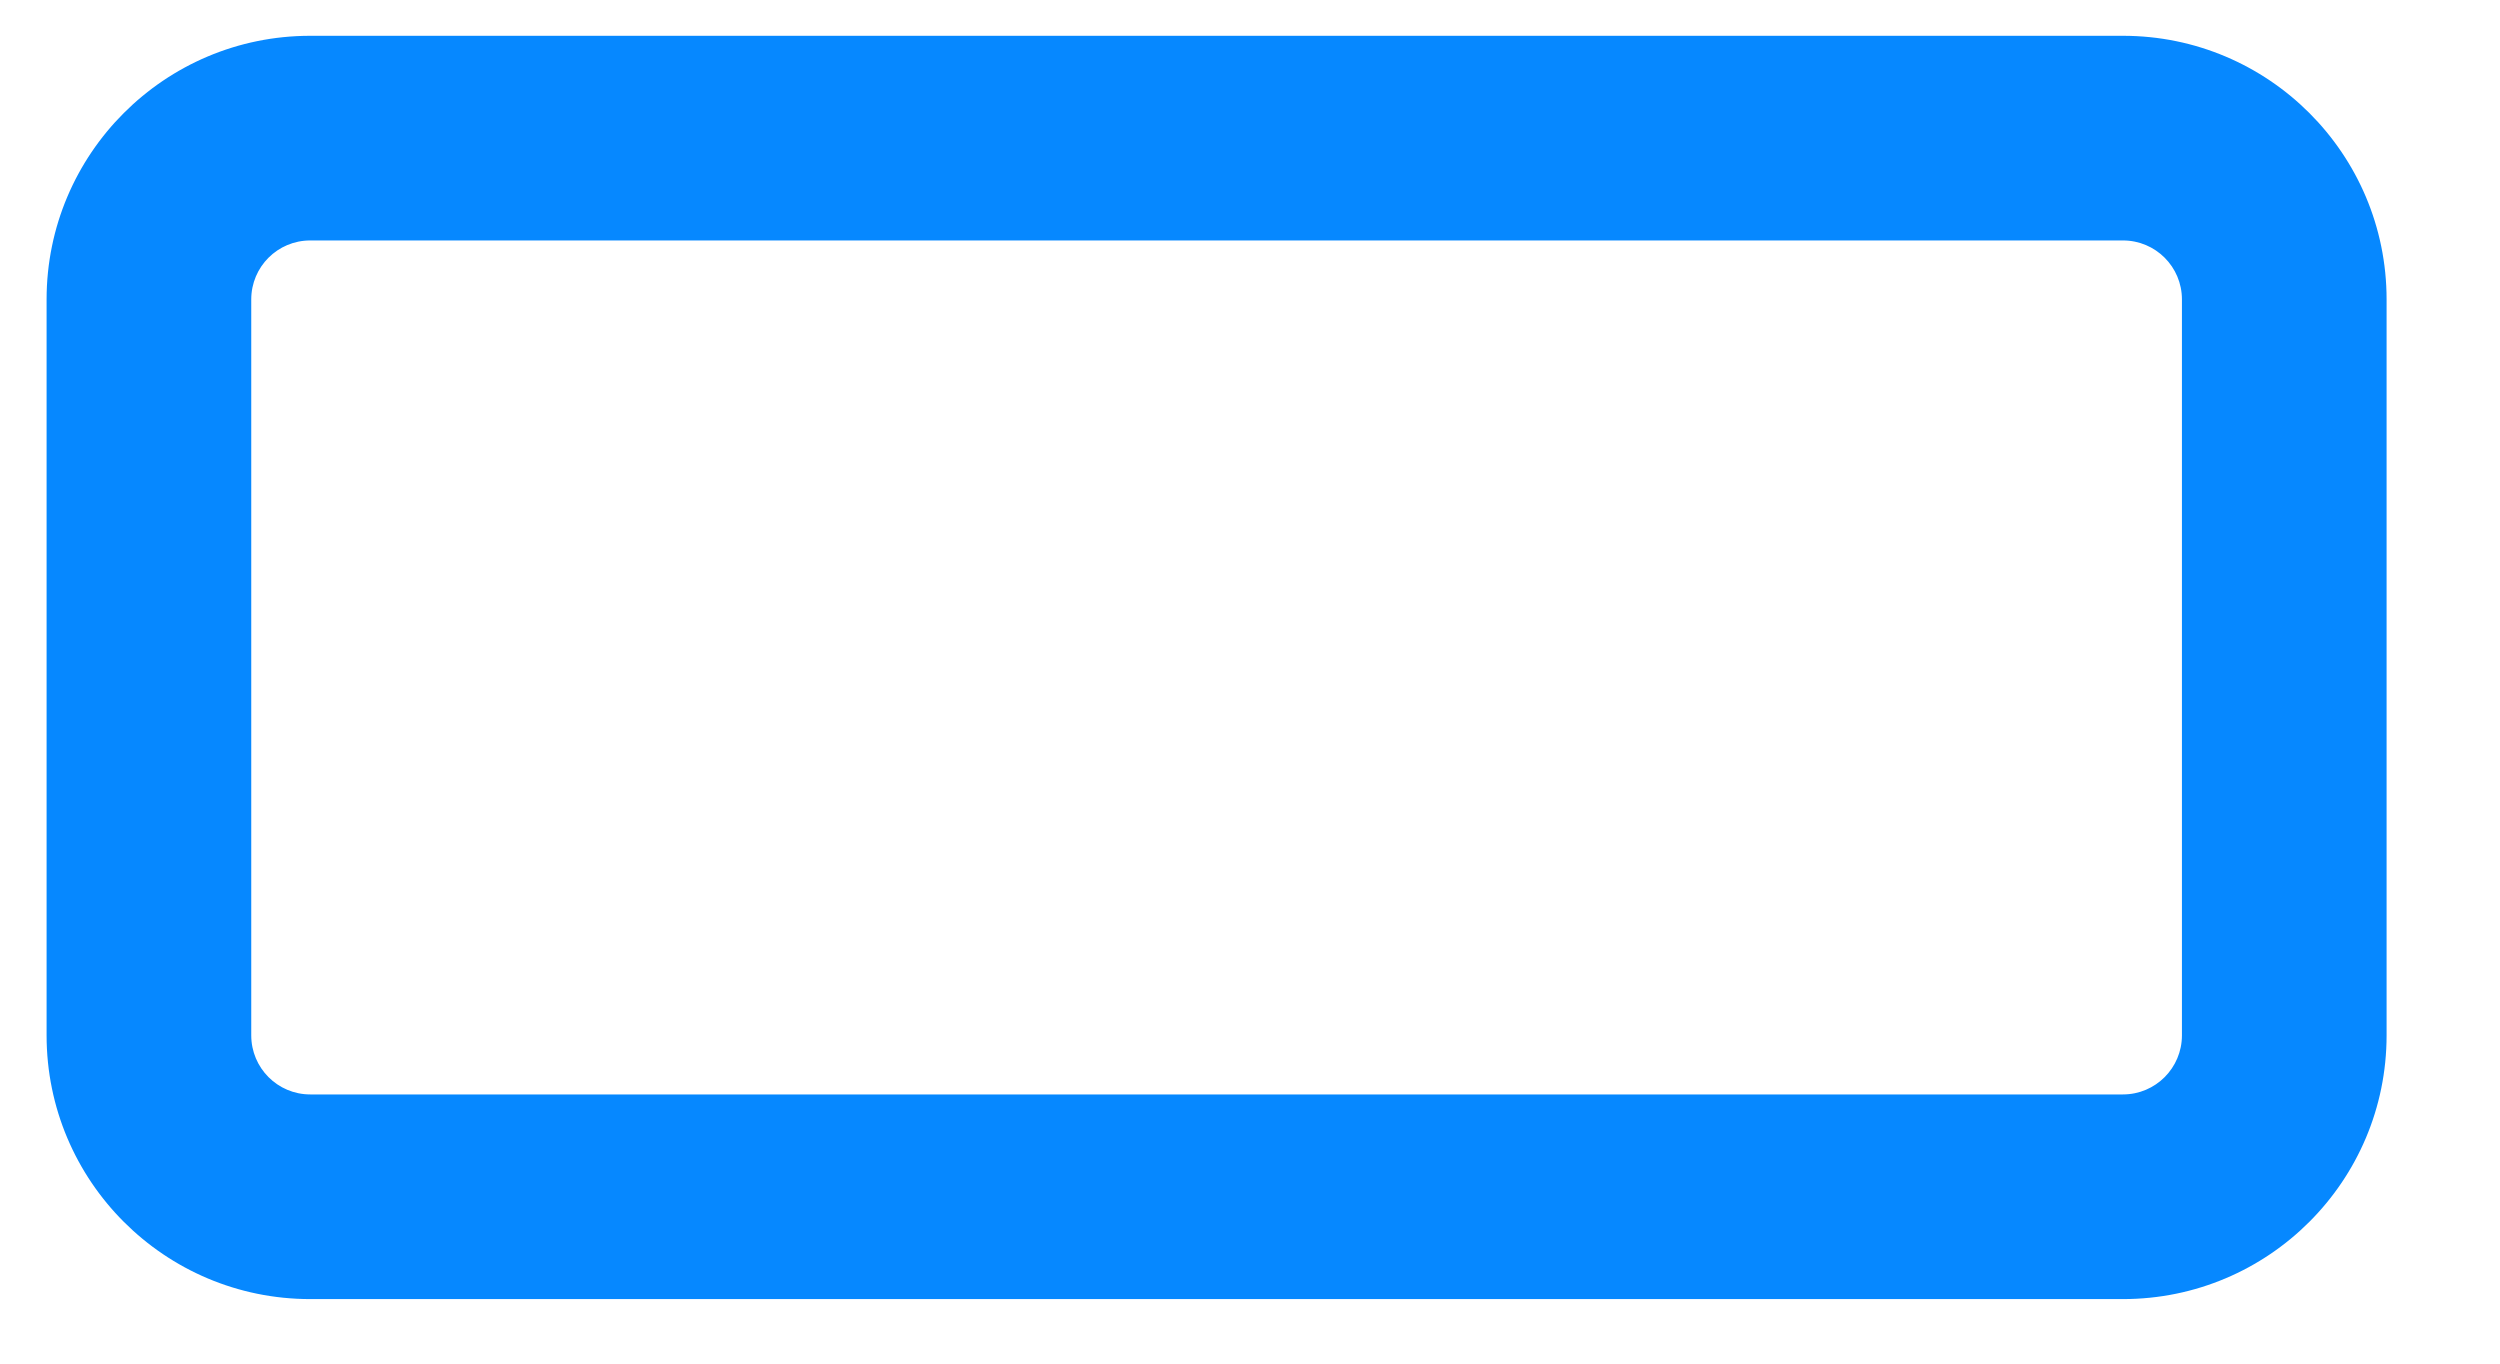 <svg width="22" height="12" viewBox="0 0 22 12" fill="none" xmlns="http://www.w3.org/2000/svg">
<path fill-rule="evenodd" clip-rule="evenodd" d="M18.682 2.116H2.73C2.443 2.116 2.211 2.348 2.211 2.635V9.111C2.211 9.398 2.443 9.631 2.73 9.631H18.682C18.969 9.631 19.201 9.398 19.201 9.111V2.635C19.201 2.348 18.969 2.116 18.682 2.116ZM2.73 0.315C1.449 0.315 0.41 1.354 0.41 2.635V9.111C0.41 10.393 1.449 11.432 2.73 11.432H18.682C19.963 11.432 21.002 10.393 21.002 9.111V2.635C21.002 1.354 19.963 0.315 18.682 0.315H2.73Z" fill="#0688FF"/>
</svg>
